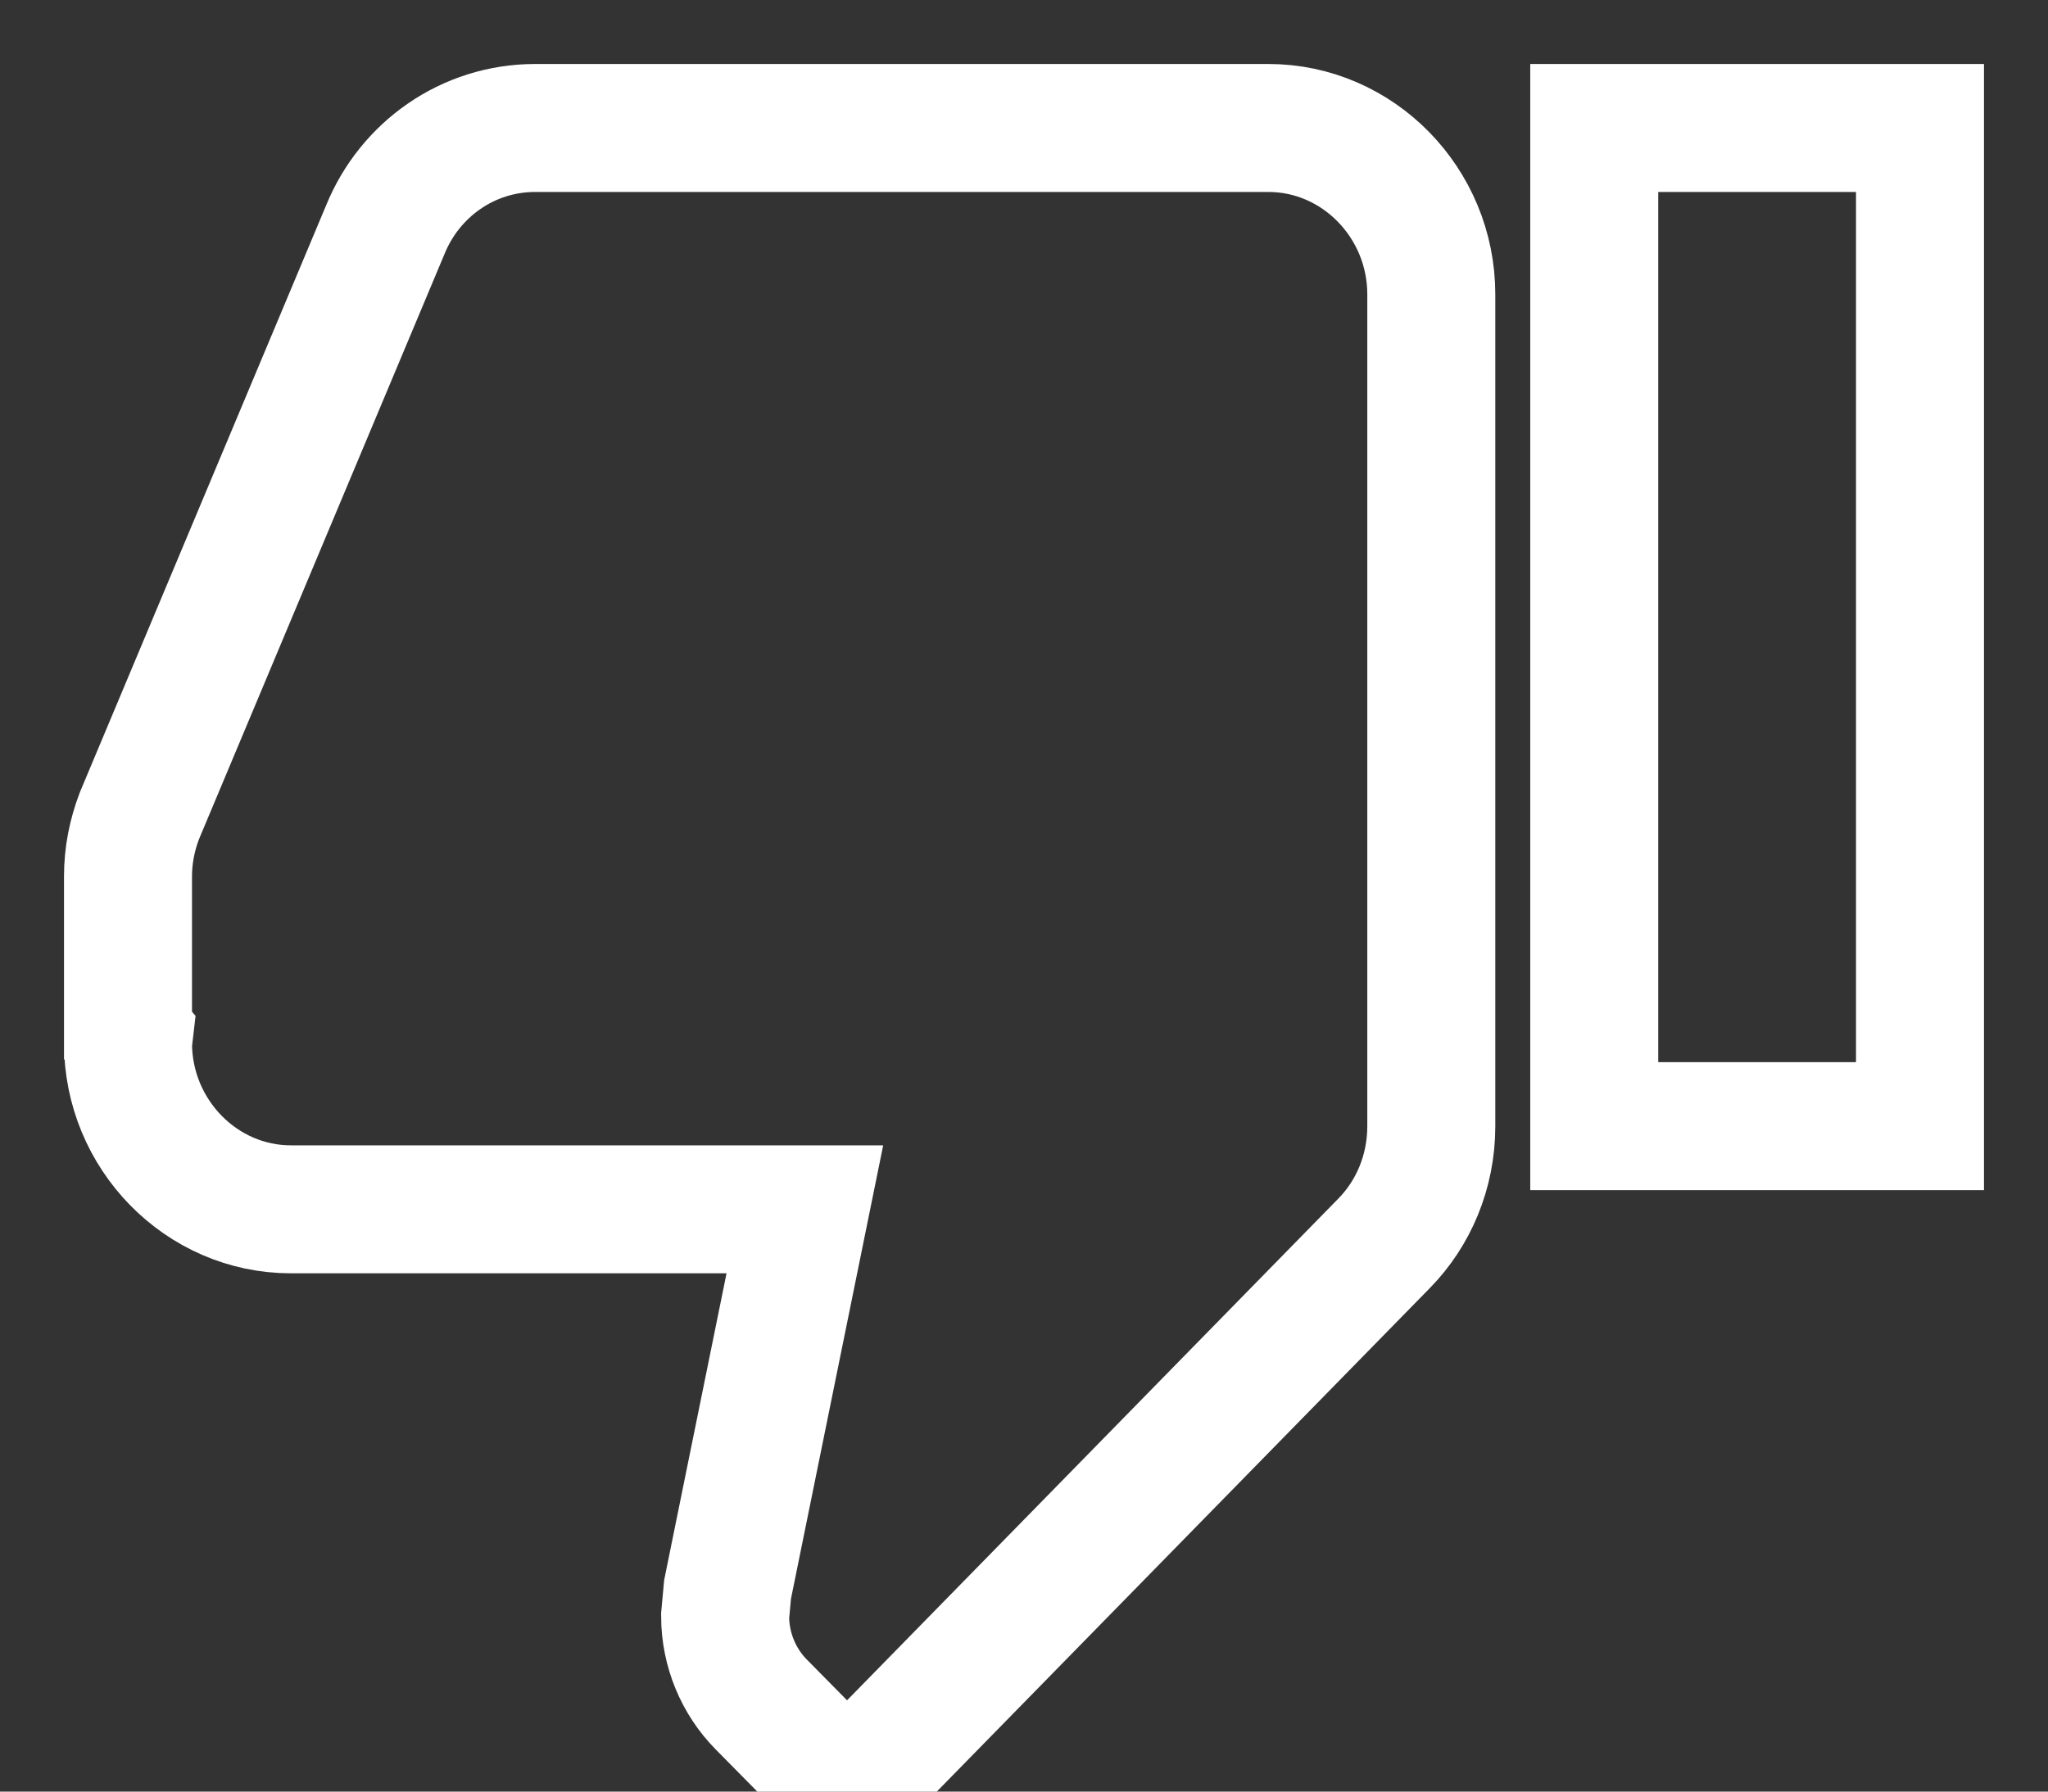 <svg width="16px" height="14px" viewBox="0 0 16 14" version="1.1" xmlns="http://www.w3.org/2000/svg" xmlns:xlink="http://www.w3.org/1999/xlink">
    <rect x="0" y="0" width="16" height="14" fill="#333333" stroke="none"/>
    <g id="Recs" stroke="none" stroke-width="1" fill="none" fill-rule="evenodd">
        <g id="Recs_Hover" transform="translate(-298, -341)" fill-rule="nonzero" stroke="#FFFFFF">
            <path d="M307.909,342 L302.182,342 C301.654,342 301.202,342.325 301.011,342.793 L299.089,347.375 C299.032,347.525 299,347.681 299,347.85 L299,349.091 L299.006,349.098 L299,349.15 C299,349.865 299.573,350.45 300.273,350.45 L304.288,350.45 L303.684,353.421 L303.665,353.628 C303.665,353.895 303.773,354.142 303.945,354.317 L304.619,355 L308.813,350.716 C309.042,350.483 309.182,350.158 309.182,349.8 L309.182,343.3 C309.182,342.585 308.609,342 307.909,342 Z M310.455,342 L310.455,349.8 L313,349.8 L313,342 L310.455,342 Z" id="NotInterested"></path>
        </g>
    </g>
</svg>